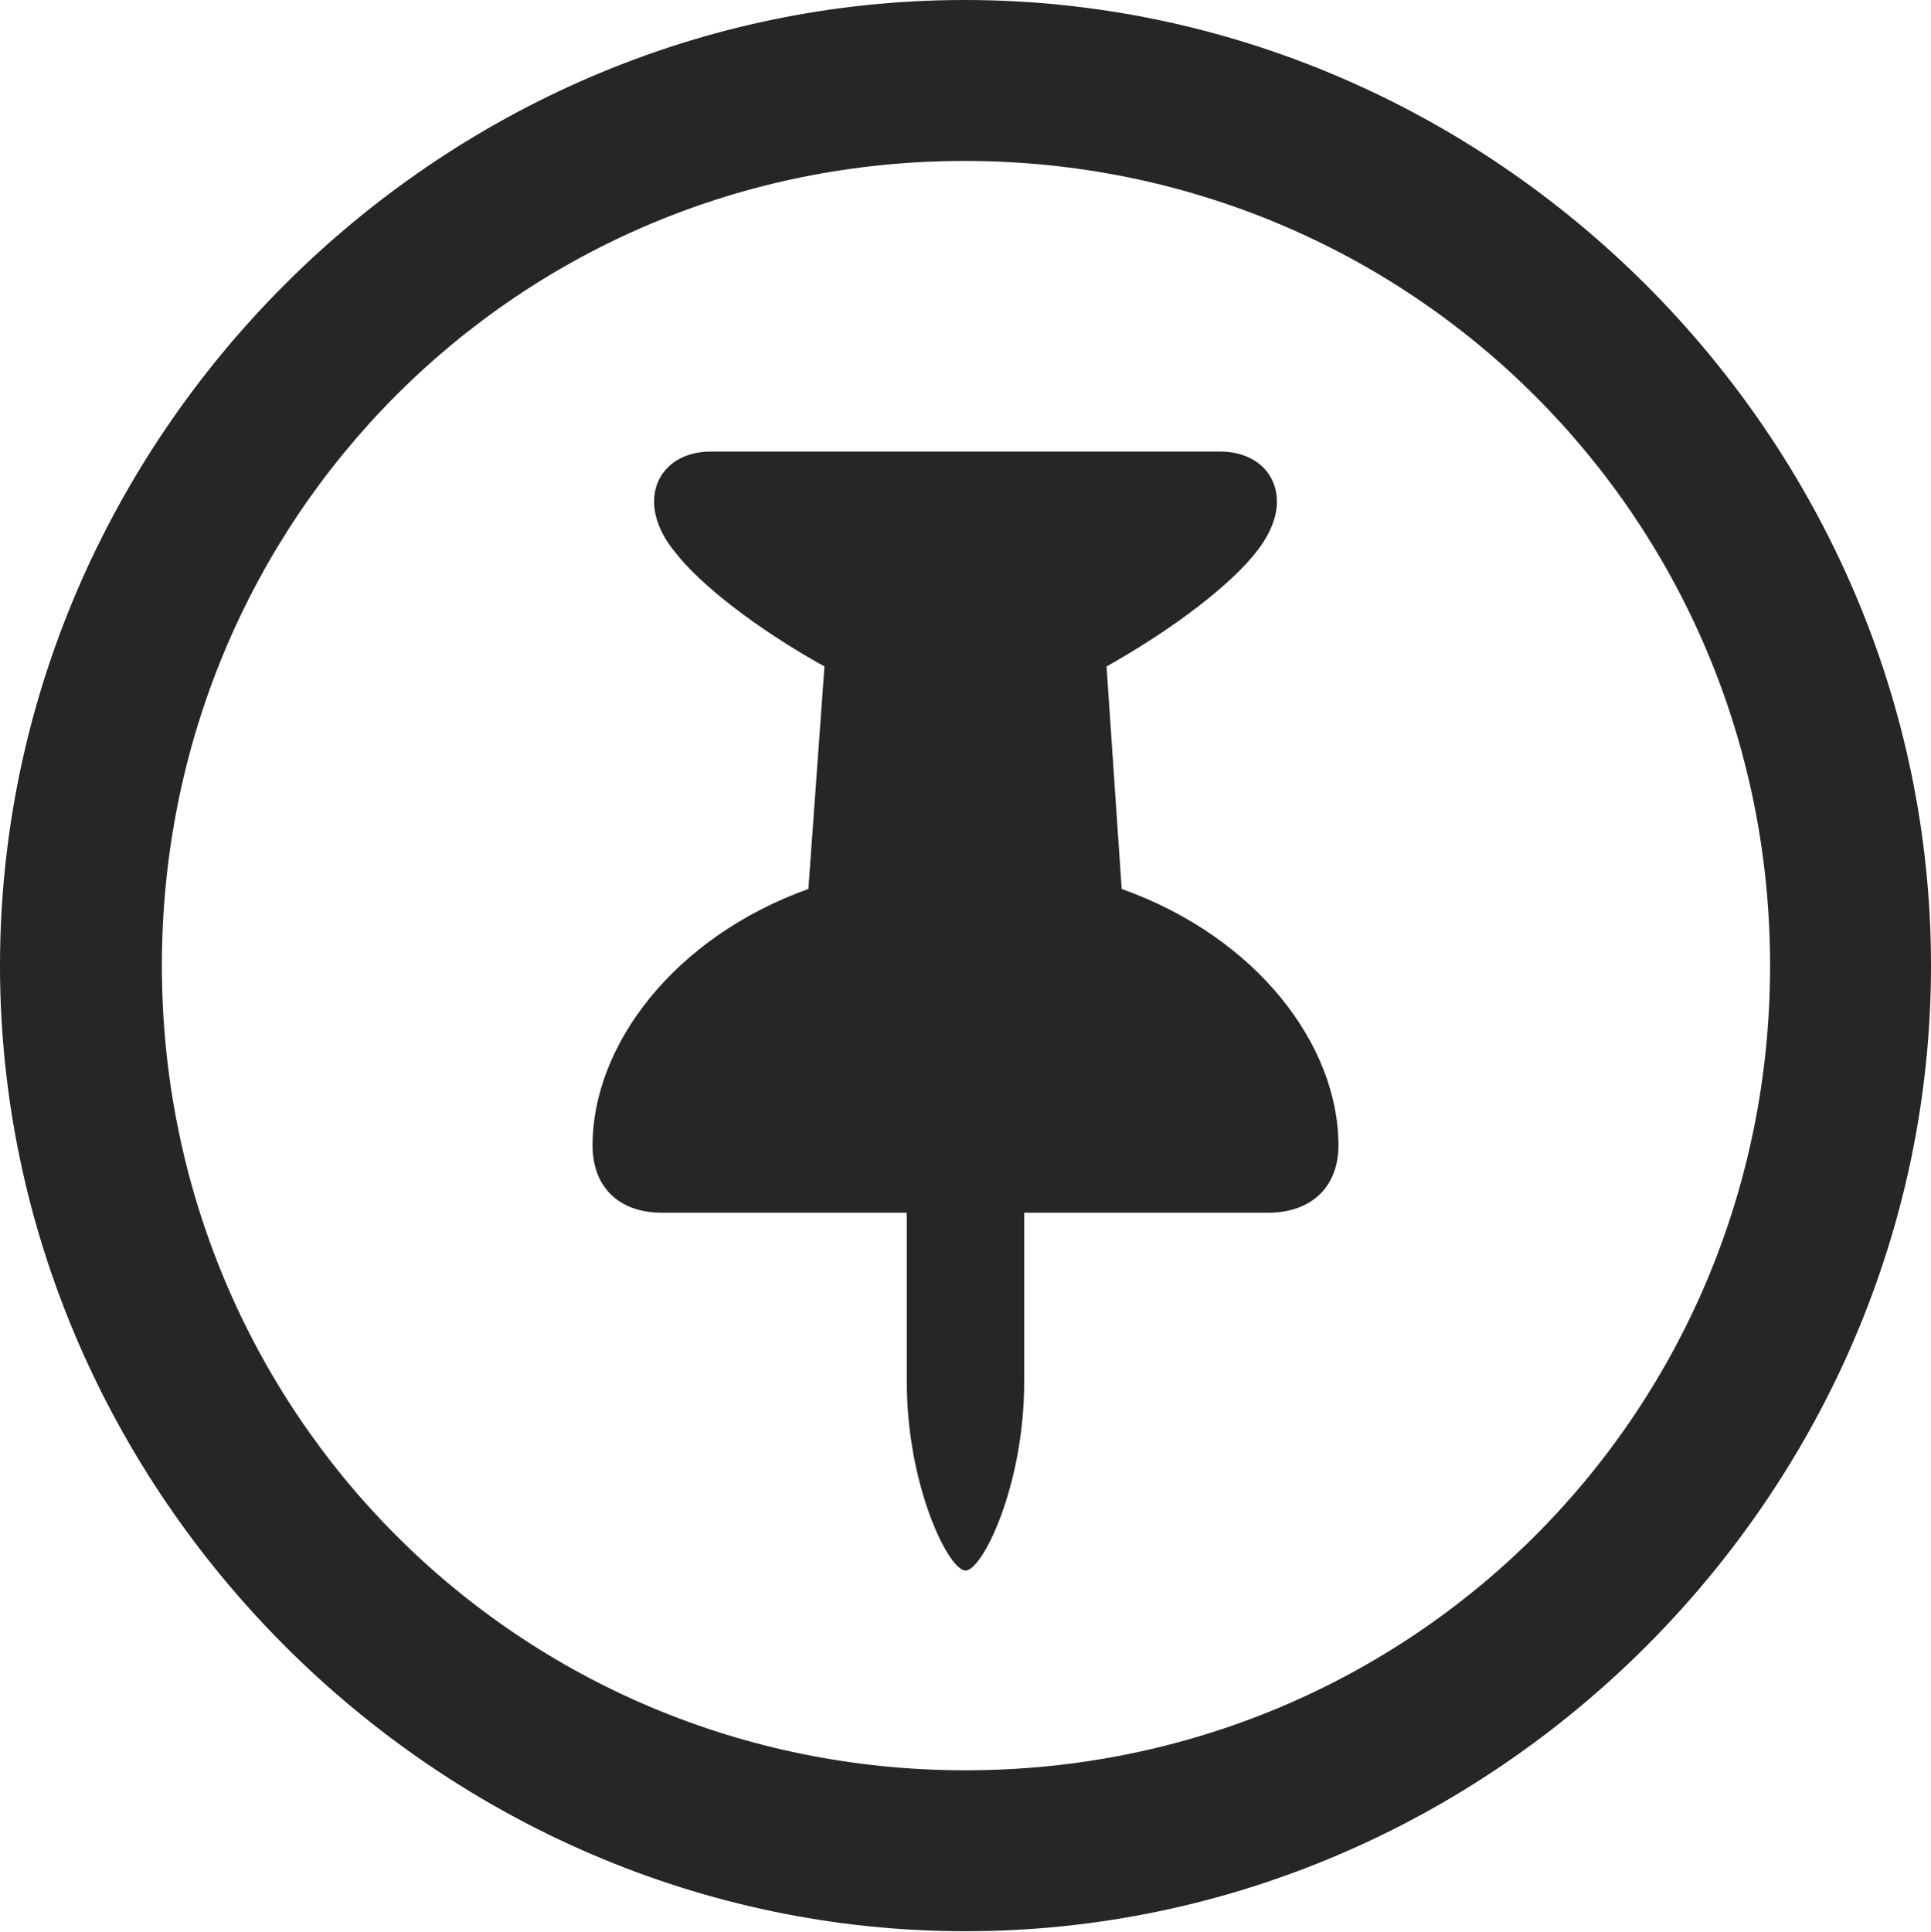 <?xml version="1.0" encoding="UTF-8"?>
<!--Generator: Apple Native CoreSVG 232.5-->
<!DOCTYPE svg
PUBLIC "-//W3C//DTD SVG 1.1//EN"
       "http://www.w3.org/Graphics/SVG/1.1/DTD/svg11.dtd">
<svg version="1.1" xmlns="http://www.w3.org/2000/svg" xmlns:xlink="http://www.w3.org/1999/xlink" width="99.609" height="99.658">
 <g>
  <rect height="99.658" opacity="0" width="99.609" x="0" y="0"/>
  <path d="M49.805 99.609C77.051 99.609 99.609 77.002 99.609 49.805C99.609 22.559 77.002 0 49.756 0C22.559 0 0 22.559 0 49.805C0 77.002 22.607 99.609 49.805 99.609ZM49.805 91.309C26.758 91.309 8.35 72.852 8.35 49.805C8.35 26.758 26.709 8.301 49.756 8.301C72.803 8.301 91.309 26.758 91.309 49.805C91.309 72.852 72.852 91.309 49.805 91.309Z" fill="#000000" fill-opacity="0.85"/>
  <path d="M30.566 59.082C30.566 61.23 31.934 62.549 34.131 62.549L46.777 62.549L46.777 71.289C46.777 76.611 48.926 81.006 49.805 81.006C50.684 81.006 52.832 76.611 52.832 71.289L52.832 62.549L65.43 62.549C67.627 62.549 69.043 61.23 69.043 59.082C69.043 53.906 64.844 48.34 57.861 45.85L57.08 34.375C60.645 32.373 63.574 30.078 64.844 28.418C65.527 27.539 65.869 26.66 65.869 25.879C65.869 24.365 64.697 23.291 62.94 23.291L36.67 23.291C34.912 23.291 33.74 24.365 33.74 25.879C33.74 26.66 34.082 27.588 34.815 28.467C36.084 30.127 39.014 32.422 42.529 34.375L41.699 45.85C34.766 48.34 30.566 53.906 30.566 59.082Z" fill="#000000" fill-opacity="0.85"/>
 </g>
</svg>
